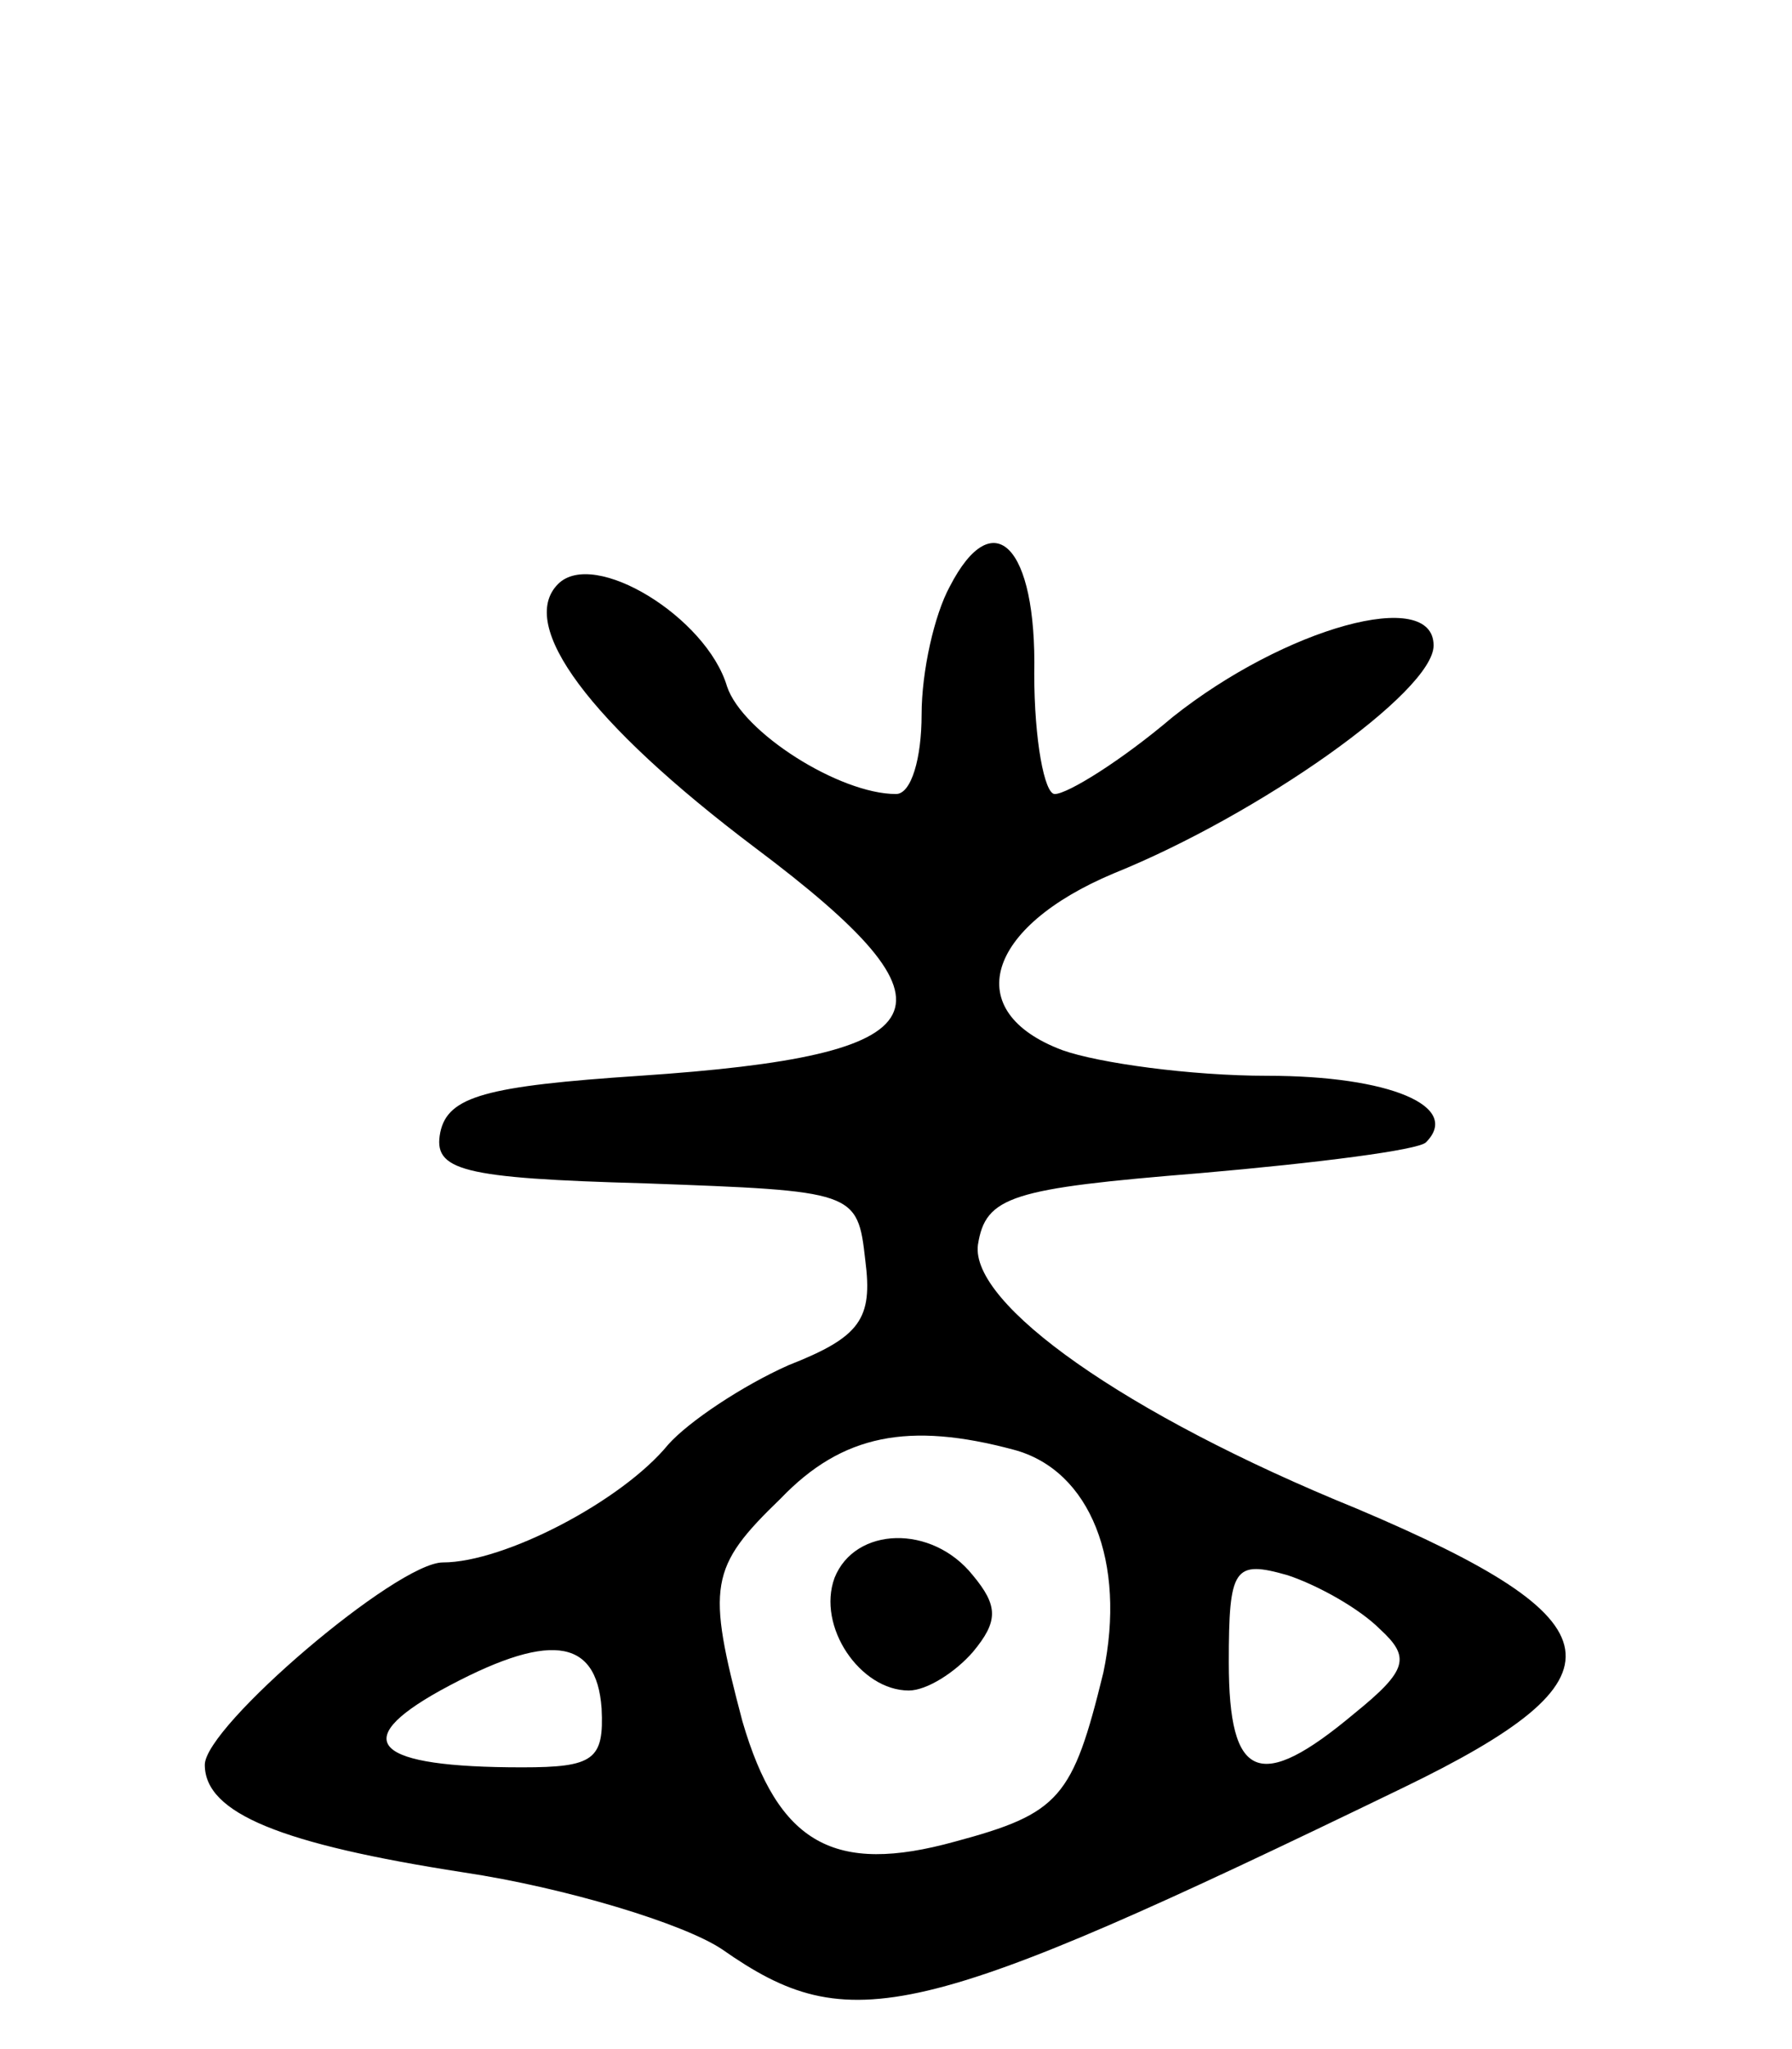 <svg version="1.0" xmlns="http://www.w3.org/2000/svg"
 width="70pt" height="80pt" viewBox="0 0 70 80"
 preserveAspectRatio="xMidYMid meet">
<g transform="translate(0,80) scale(0.1,-0.1)"
fill="#000000" stroke="none">
<path d="M371 571 c-6 -11 -11 -33 -11 -50 0 -17 -4 -31 -10 -31 -22 0 -60 24
-66 42 -8 27 -52 54 -66 40 -16 -16 12 -54 77 -103 84 -63 74 -81 -45 -89 -60
-4 -75 -8 -78 -22 -3 -15 8 -18 80 -20 82 -3 83 -3 86 -30 3 -23 -2 -30 -30
-41 -18 -8 -39 -22 -47 -31 -18 -22 -64 -46 -88 -46 -18 0 -93 -64 -93 -79 0
-19 30 -31 101 -42 40 -6 86 -20 101 -30 50 -35 76 -29 266 63 89 43 86 65
-18 109 -91 37 -151 80 -148 103 3 19 13 22 87 28 46 4 85 9 88 12 14 14 -14
26 -62 26 -30 0 -66 5 -80 10 -40 15 -30 48 20 69 57 23 125 71 125 89 0 23
-58 7 -102 -28 -20 -17 -41 -30 -46 -30 -4 0 -8 21 -8 47 1 50 -16 67 -33 34z
m25 -337 c30 -8 44 -44 35 -87 -12 -49 -17 -55 -58 -66 -47 -13 -69 -1 -83 47
-14 53 -13 60 15 87 24 25 50 30 91 19z m143 -70 c12 -11 11 -16 -10 -33 -37
-31 -49 -26 -49 20 0 37 2 40 23 34 12 -4 28 -13 36 -21z m-304 -31 c1 -20 -3
-23 -31 -23 -58 0 -68 10 -32 30 42 23 61 21 63 -7z"/>
<path d="M326 184 c-7 -19 10 -44 29 -44 7 0 18 7 25 15 10 12 10 18 0 30 -16
20 -46 19 -54 -1z"/>
</g>
</svg>
